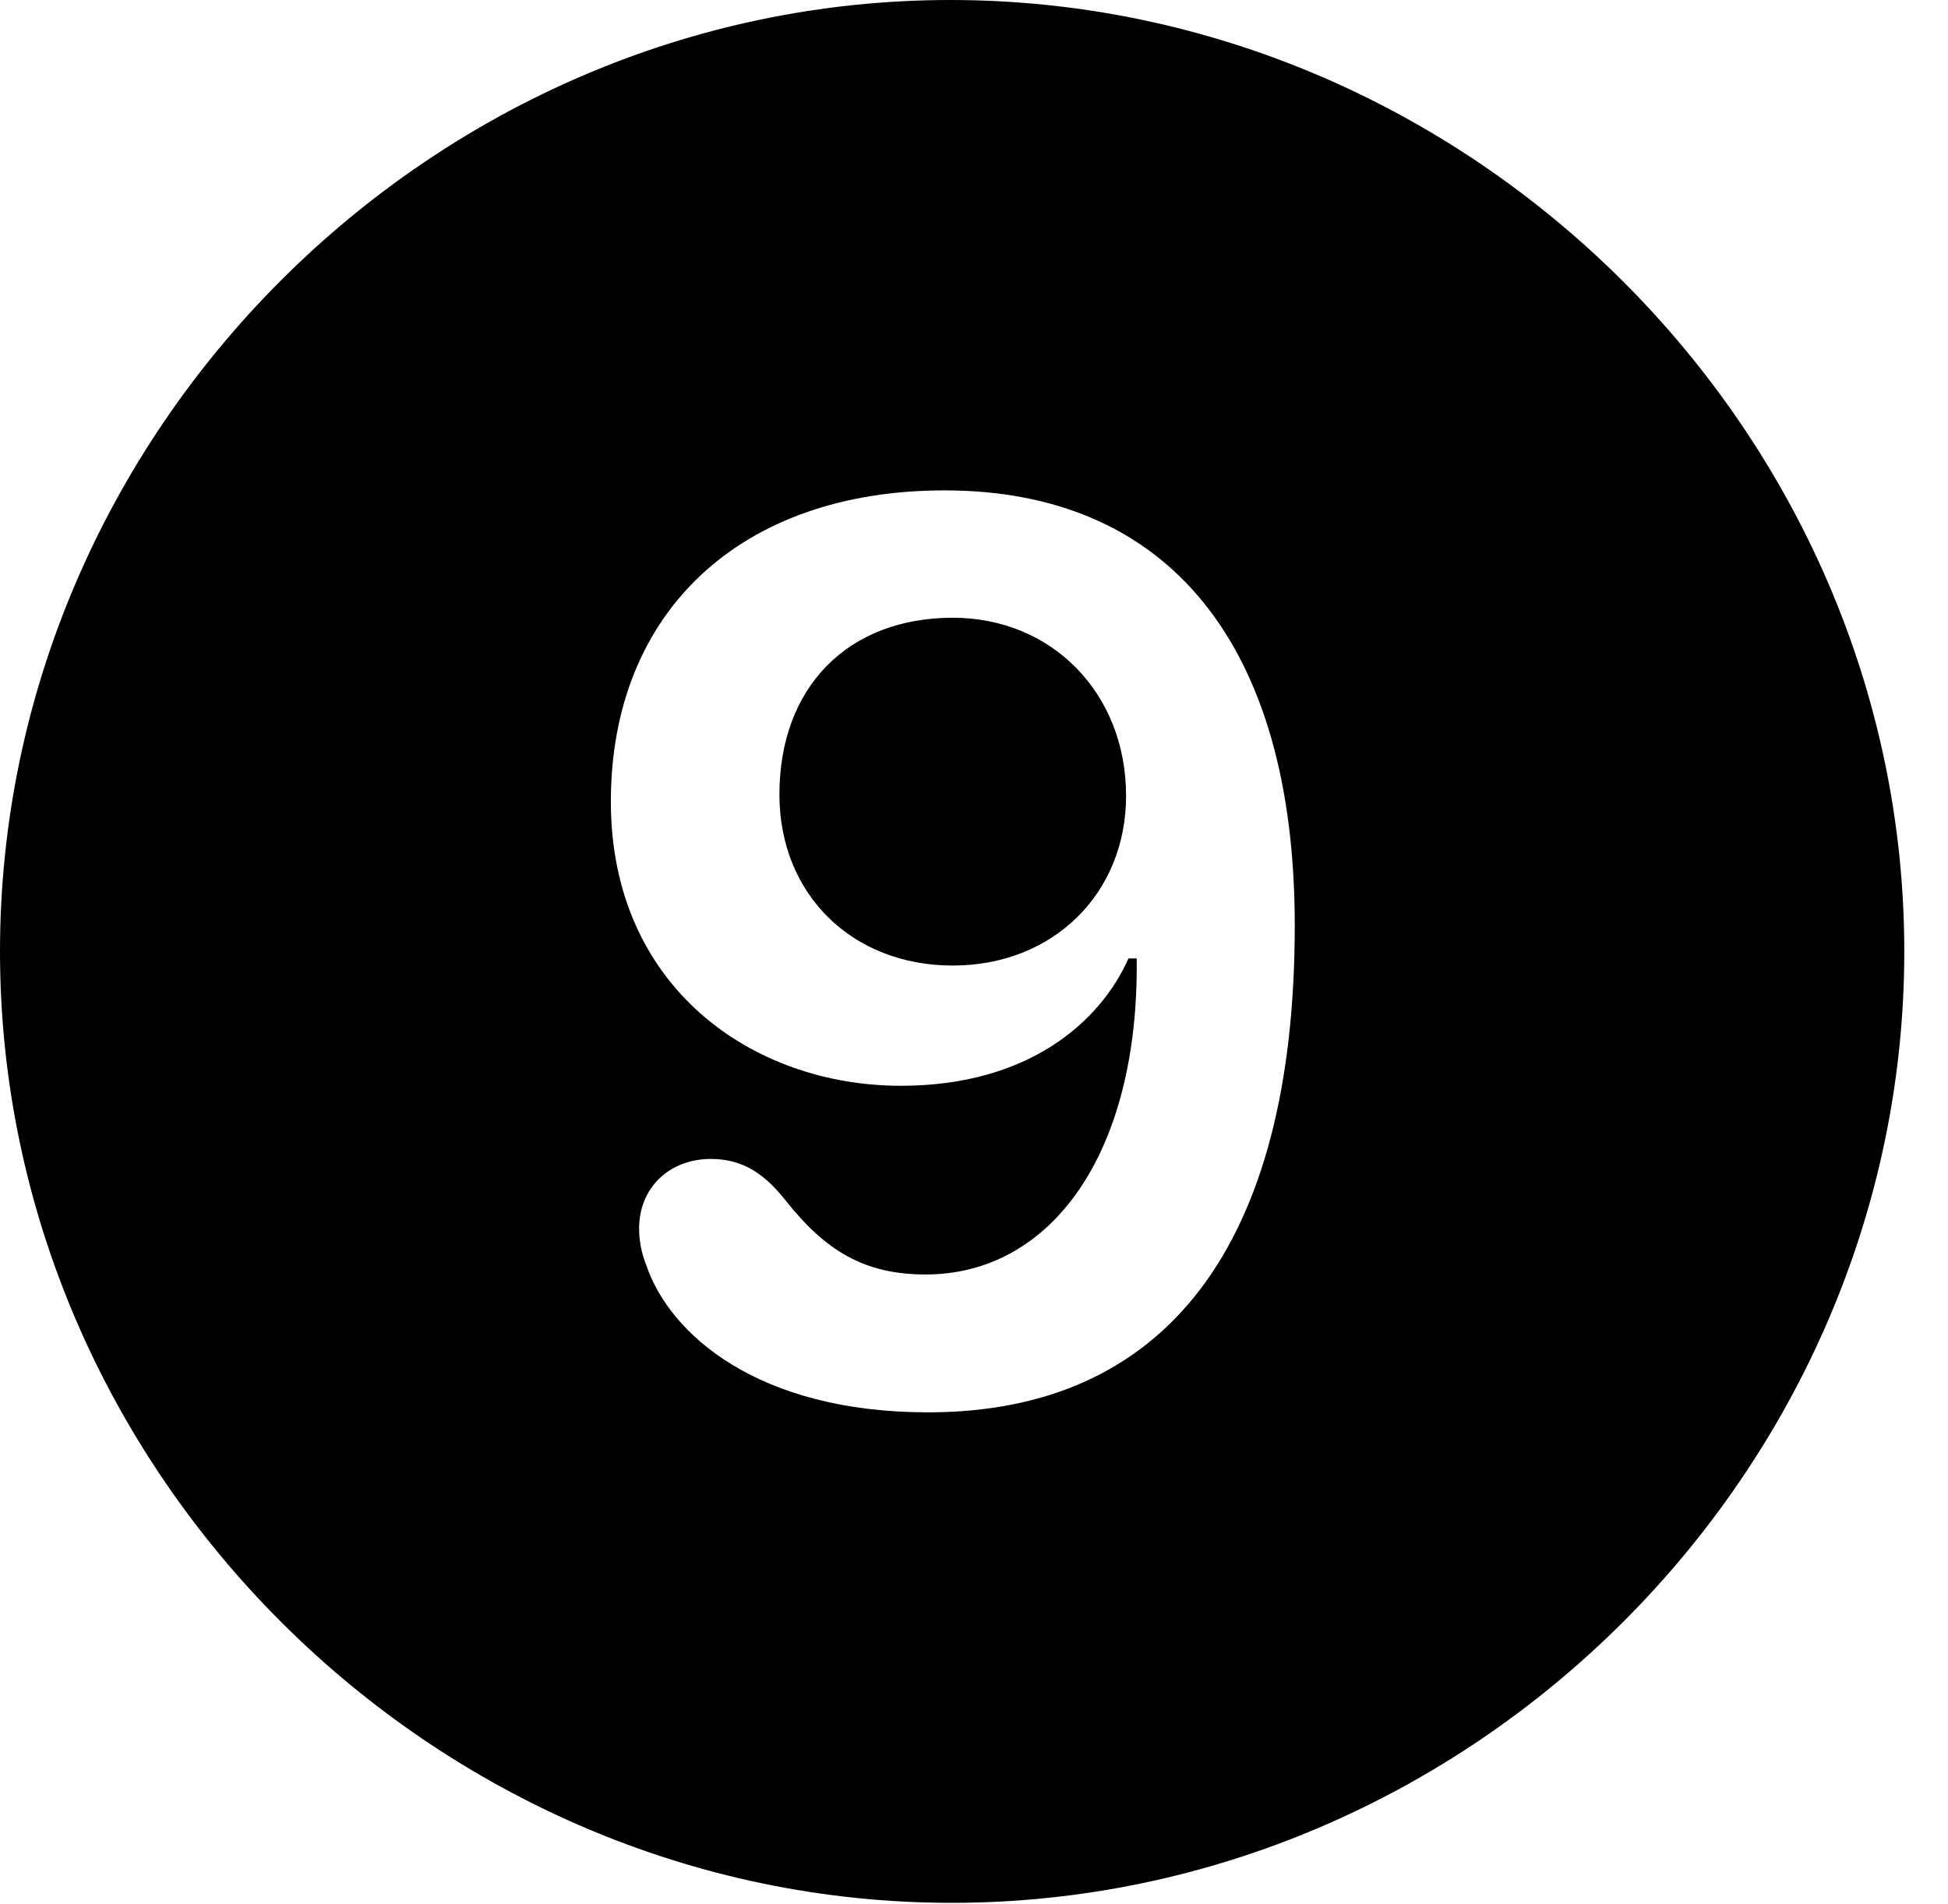 <svg version="1.1" xmlns="http://www.w3.org/2000/svg" xmlns:xlink="http://www.w3.org/1999/xlink" width="16.133" height="15.771" viewBox="0 0 16.133 15.771">
 <g>
  <rect height="15.771" opacity="0" width="16.133" x="0" y="0"/>
  <path d="M15.771 7.881C15.771 12.188 12.188 15.762 7.881 15.762C3.584 15.762 0 12.188 0 7.881C0 3.574 3.574 0 7.871 0C12.178 0 15.771 3.574 15.771 7.881ZM5.059 6.641C5.059 8.174 6.23 8.994 7.461 8.994C8.516 8.994 9.111 8.467 9.346 7.939L9.414 7.939C9.434 9.561 8.701 10.557 7.666 10.557C7.158 10.557 6.836 10.361 6.504 9.941C6.348 9.746 6.172 9.6 5.889 9.6C5.537 9.6 5.293 9.844 5.293 10.176C5.293 10.273 5.312 10.381 5.352 10.479C5.547 11.055 6.279 11.699 7.686 11.699C9.658 11.699 10.723 10.312 10.723 7.666C10.723 5.342 9.678 4.062 7.822 4.062C6.133 4.062 5.059 5.068 5.059 6.641ZM9.326 6.592C9.326 7.402 8.721 7.998 7.891 7.998C7.051 7.998 6.455 7.402 6.455 6.582C6.455 5.693 7.021 5.117 7.891 5.117C8.711 5.117 9.326 5.742 9.326 6.592Z" fill="currentColor"/>
 </g>
</svg>
